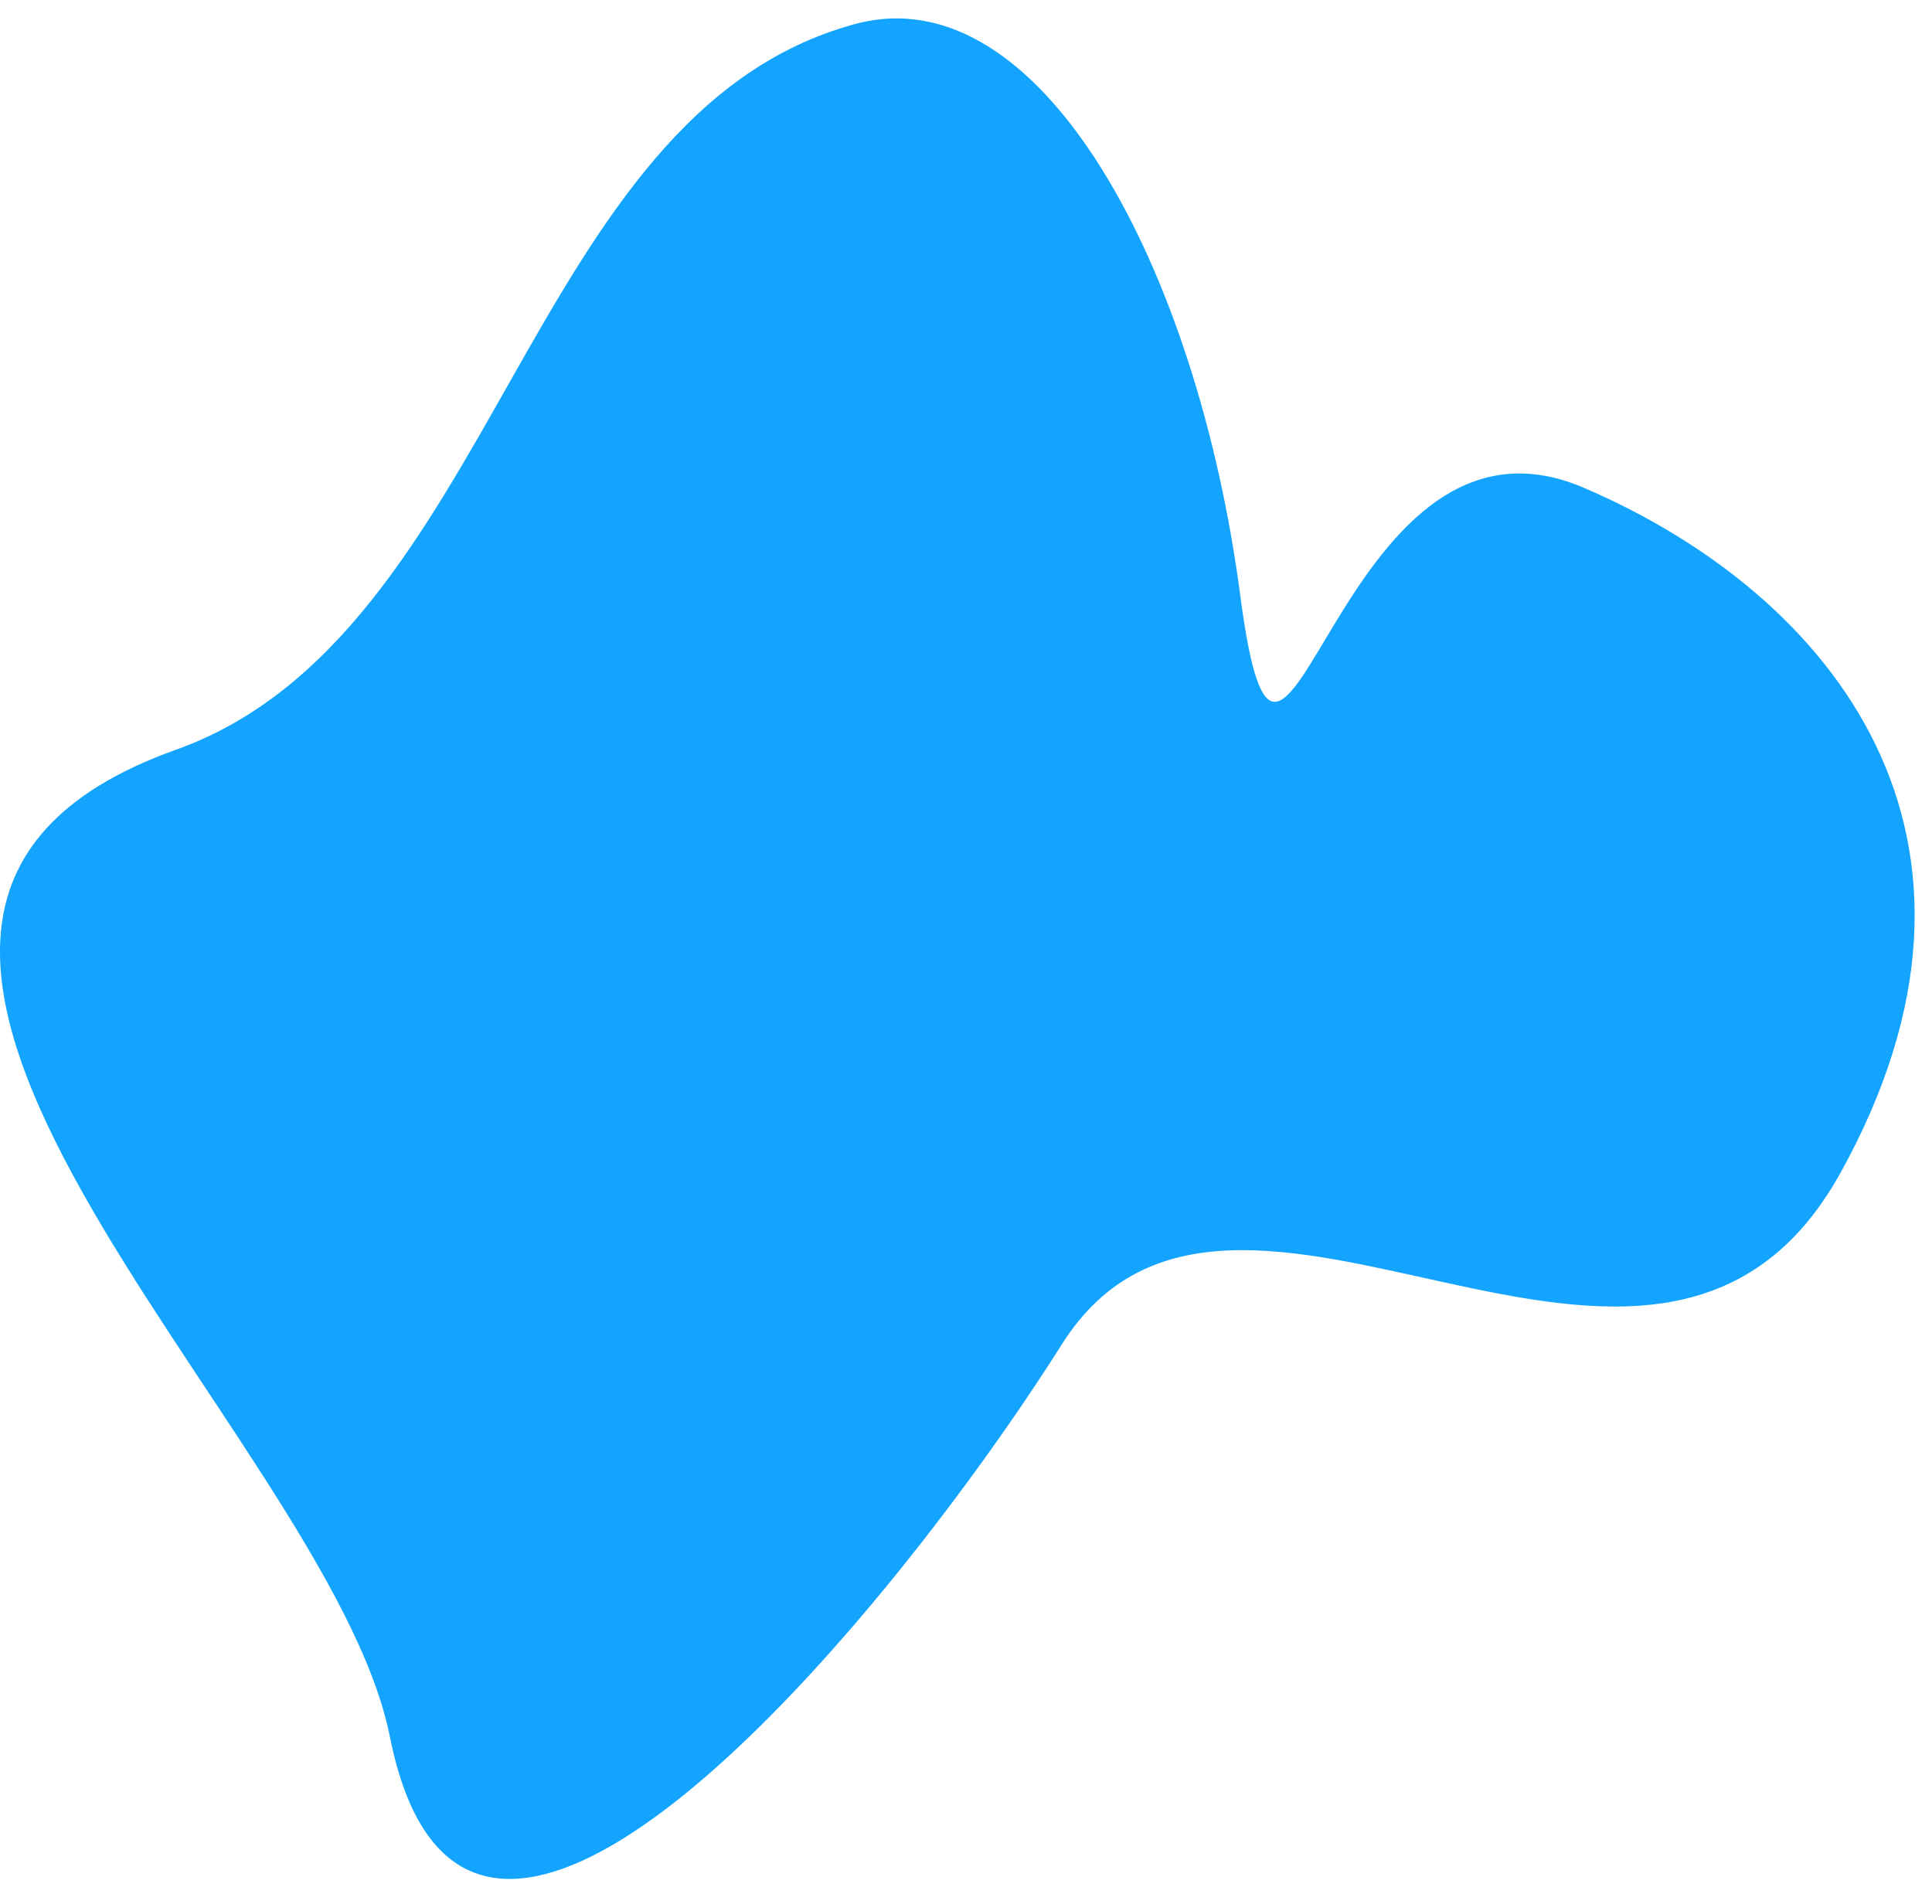 <svg width="69" height="68" viewBox="0 0 69 68" fill="none" xmlns="http://www.w3.org/2000/svg">
<path d="M44.293 21.257C42.752 9.546 37.164 -0.94 30.531 0.86C18.742 4.059 17.782 22.672 6.278 26.781C-10.639 32.825 11.75 51.132 13.923 62.025C16.717 76.031 31.811 57.695 37.922 48.018C44.032 38.341 59.1 53.861 65.733 41.889C72.365 29.916 65.498 21.257 56.567 17.423C47.636 13.588 45.834 32.968 44.293 21.257Z" fill="#12A4FF"/>
</svg>
